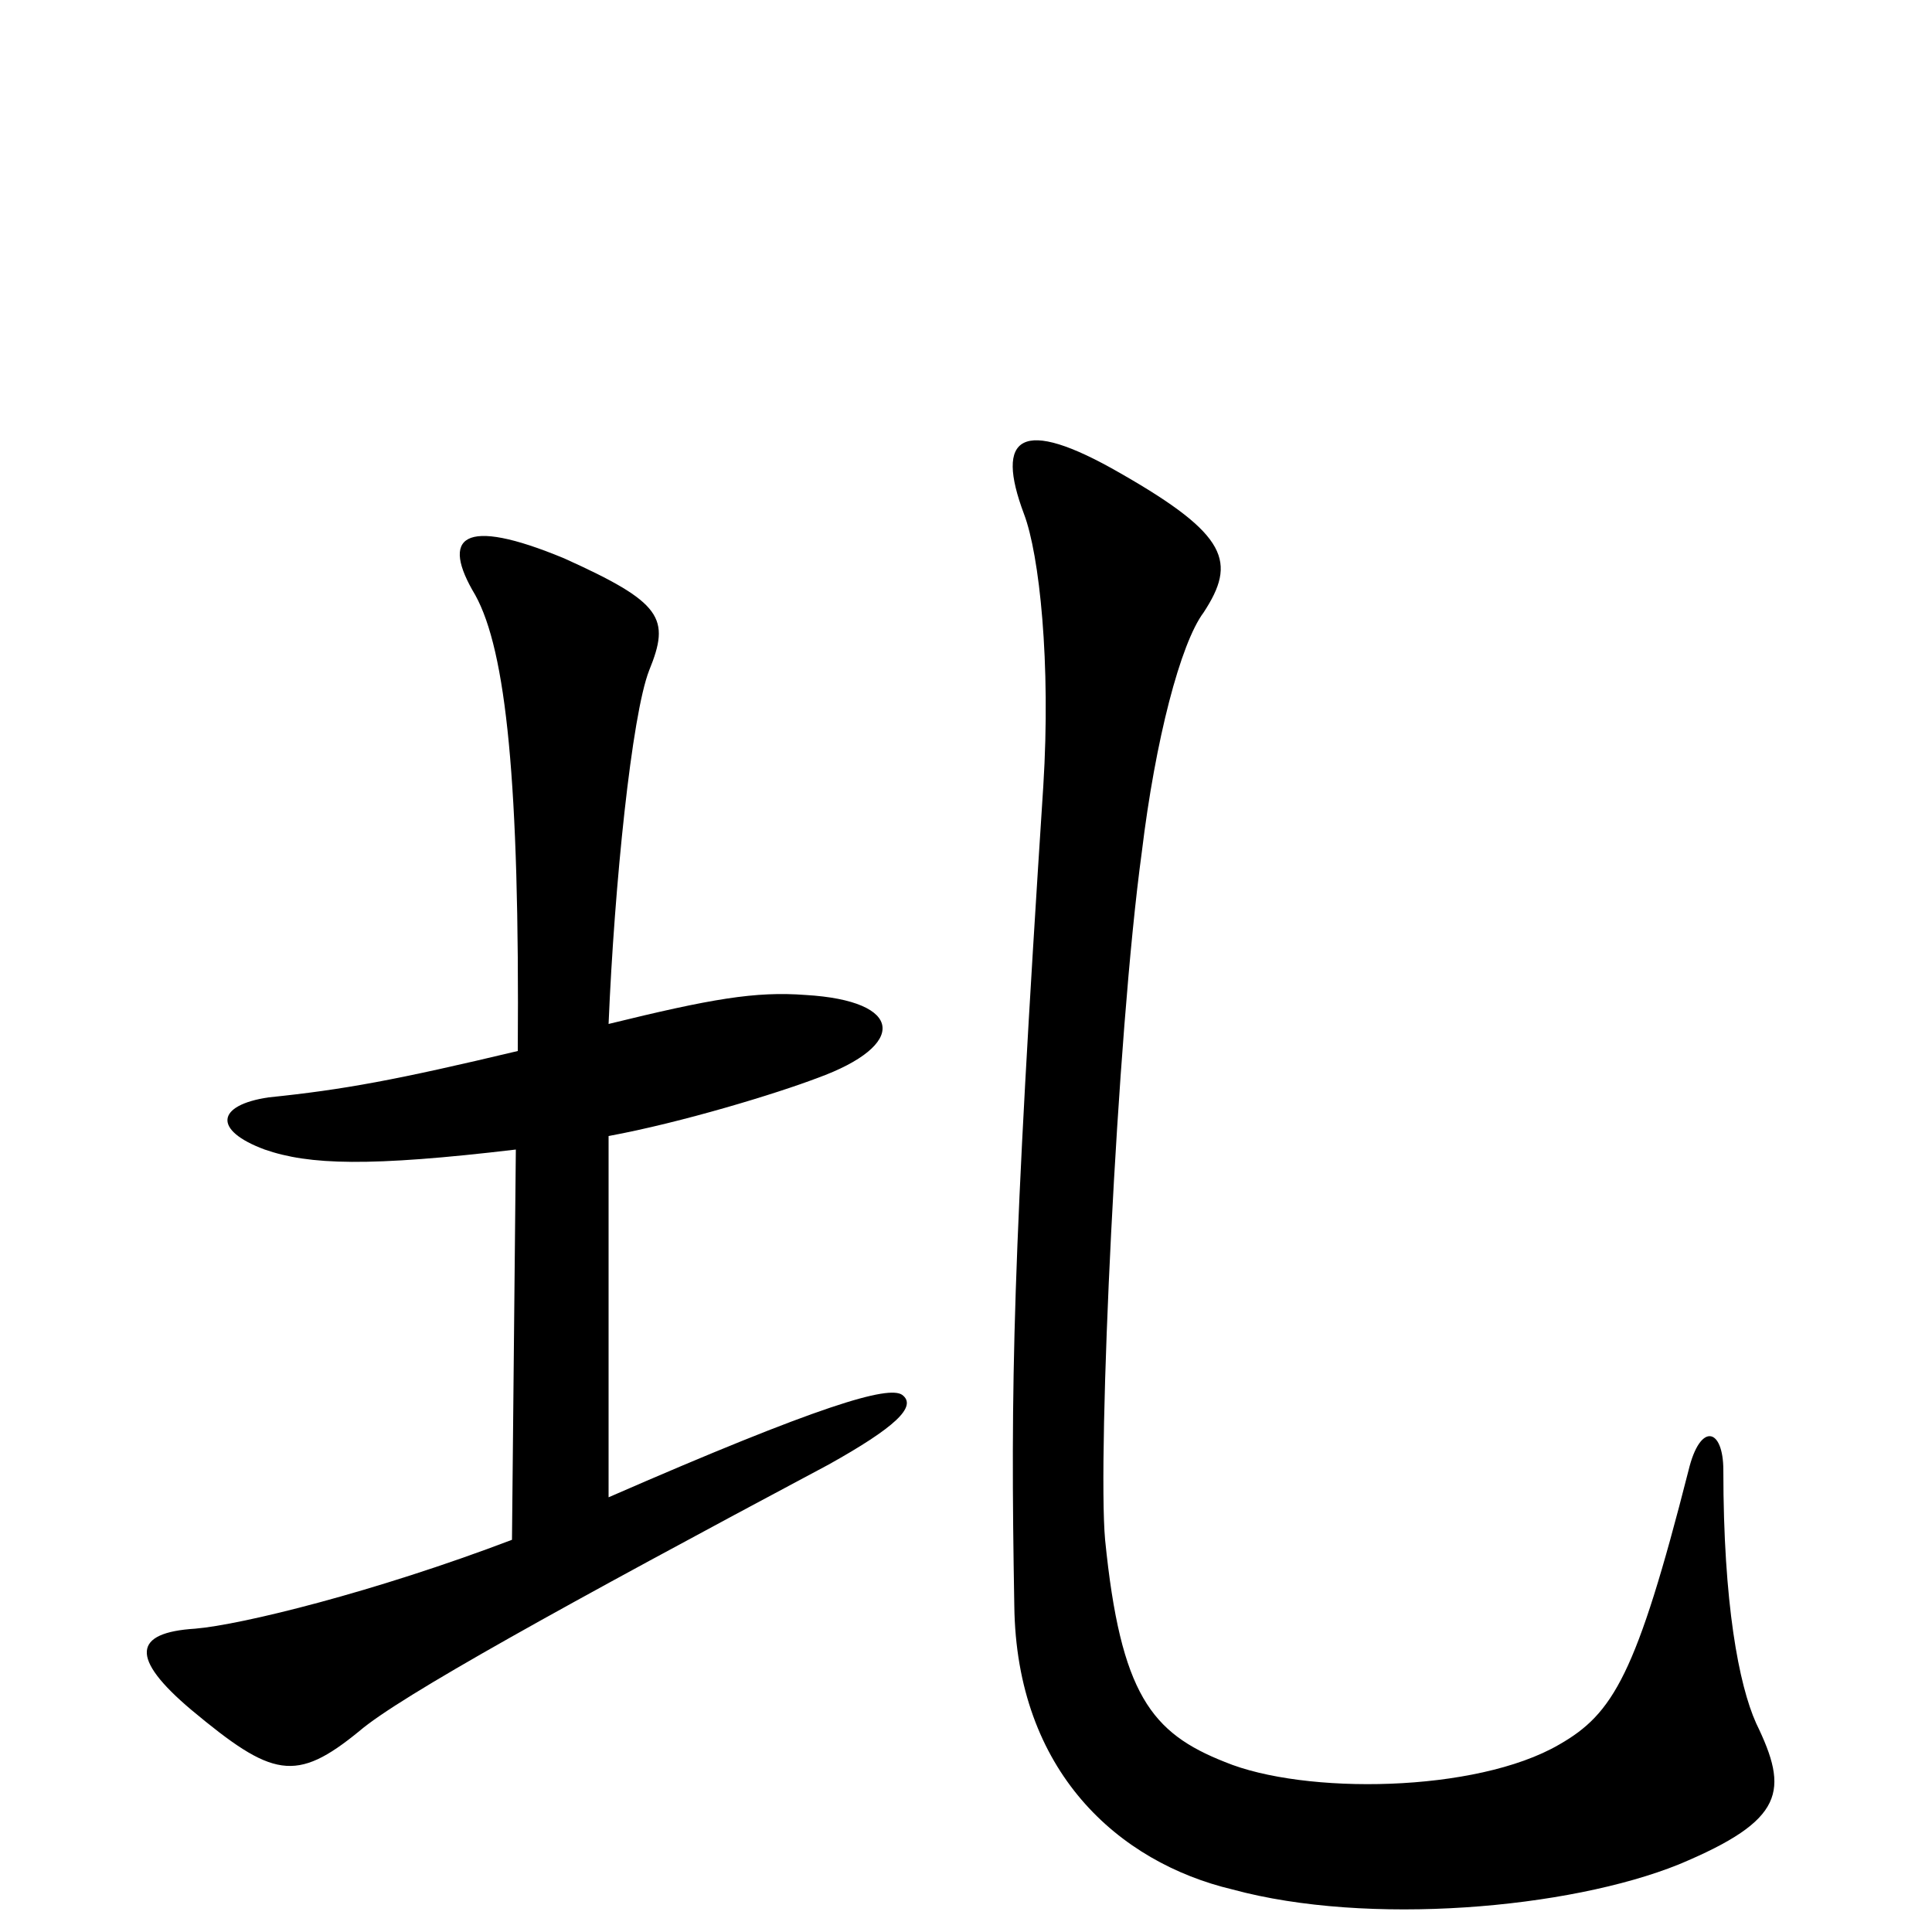 <svg xmlns="http://www.w3.org/2000/svg" viewBox="0 -1000 1000 1000">
	<path fill="#000000" d="M909 -108C900 -128 892 -170 892 -239C892 -261 880 -264 874 -239C847 -133 835 -113 807 -97C764 -72 675 -71 634 -88C596 -103 580 -123 572 -203C568 -247 578 -464 591 -559C598 -617 611 -667 623 -683C640 -709 636 -723 580 -755C528 -785 515 -774 530 -734C538 -713 544 -657 540 -593C524 -347 523 -284 525 -169C526 -83 579 -36 638 -22C708 -3 812 -12 869 -35C924 -58 926 -73 909 -108ZM315 -412C353 -419 402 -434 423 -442C470 -459 468 -482 417 -485C391 -487 368 -483 315 -470C318 -542 327 -630 336 -653C347 -680 343 -688 292 -711C239 -733 228 -722 246 -692C262 -663 269 -595 268 -456C205 -441 178 -436 139 -432C112 -428 110 -415 137 -405C160 -397 191 -396 267 -405L265 -203C194 -176 125 -159 101 -157C69 -155 67 -142 99 -115C141 -80 153 -77 186 -104C207 -122 292 -169 429 -242C463 -261 475 -272 467 -278C460 -283 425 -273 315 -225Z"/>
</svg>